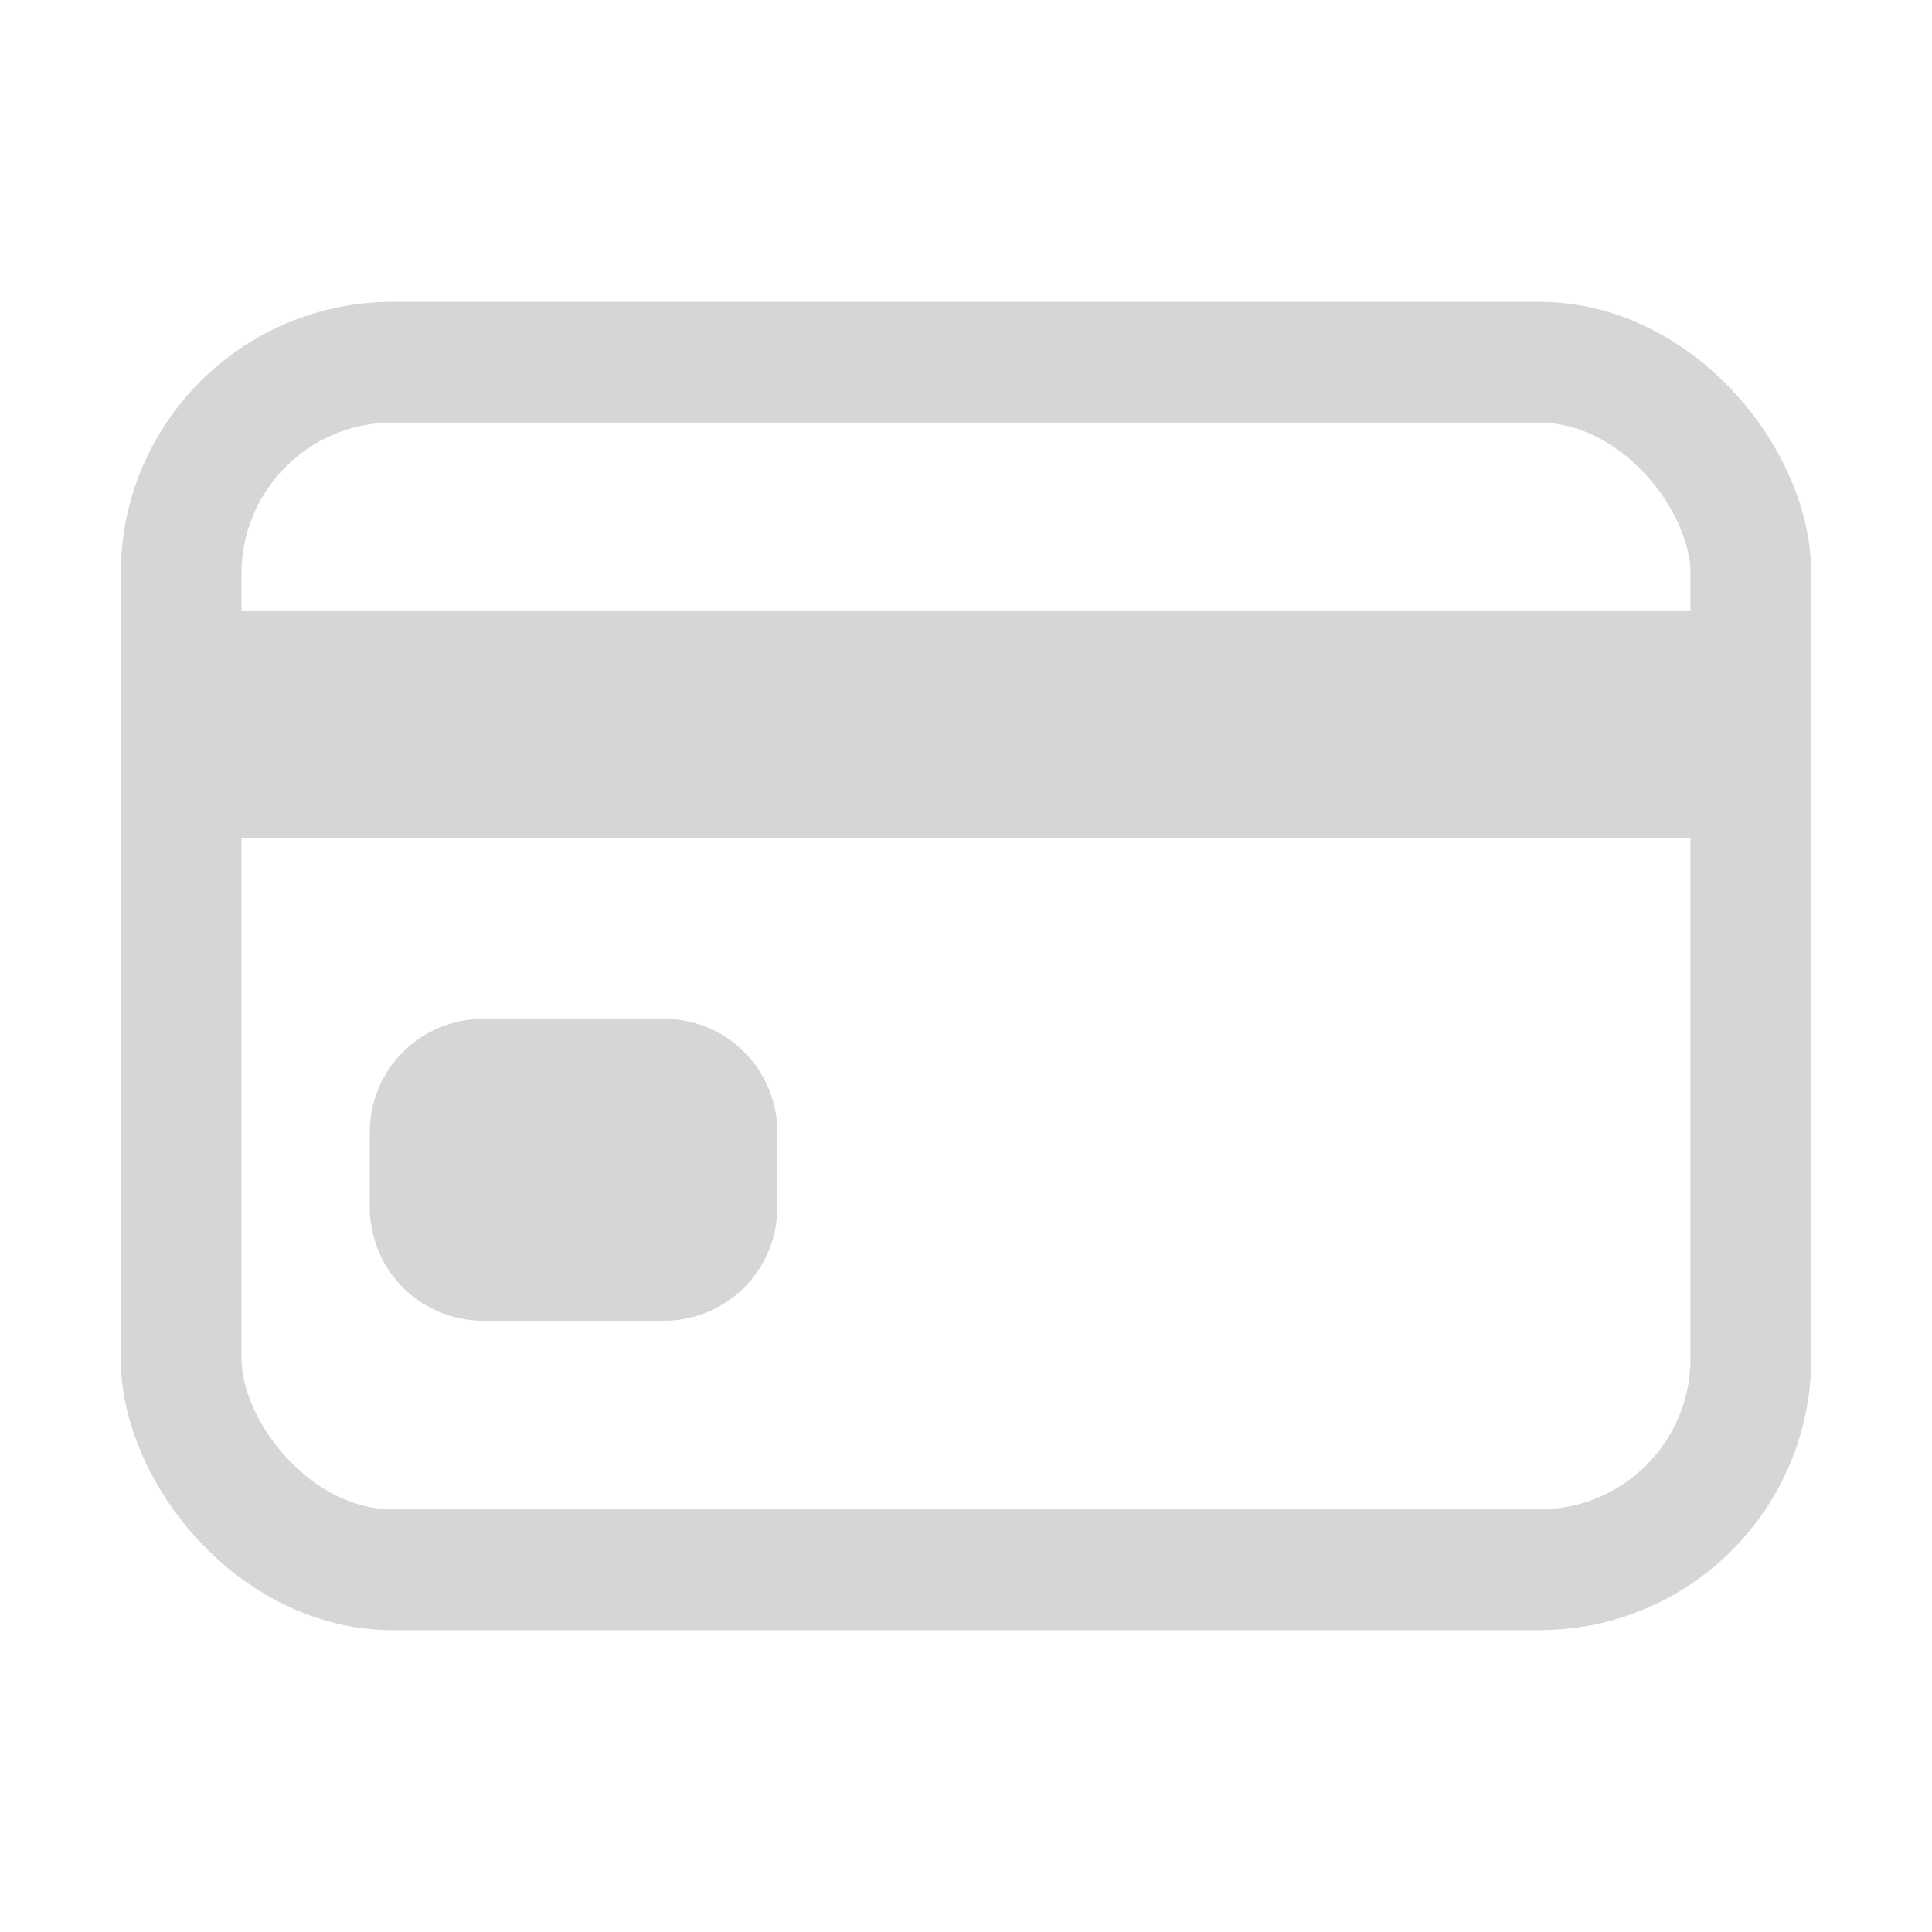 <svg id="SvgjsSvg1006" width="288" height="288" xmlns="http://www.w3.org/2000/svg" version="1.1" xmlnsXlink="http://www.w3.org/1999/xlink" xmlnsSvgjs="http://svgjs.com/svgjs"><defs id="SvgjsDefs1007"></defs><g id="SvgjsG1008"><svg xmlns="http://www.w3.org/2000/svg" class="ionicon" viewBox="0 0 512 512" width="288" height="288"><rect width="416" height="320" x="48" y="96" fill="none" stroke="#d5d6d6" stroke-linecap="round" stroke-linejoin="round" stroke-width="32" rx="56" ry="56" class="colorStrokecurrentColor svgStroke"></rect><path fill="none" stroke="#d5d6d6" stroke-linejoin="round" stroke-width="60" d="M48 192h416M128 300h48v20h-48z" class="colorStrokecurrentColor svgStroke"></path></svg></g></svg>